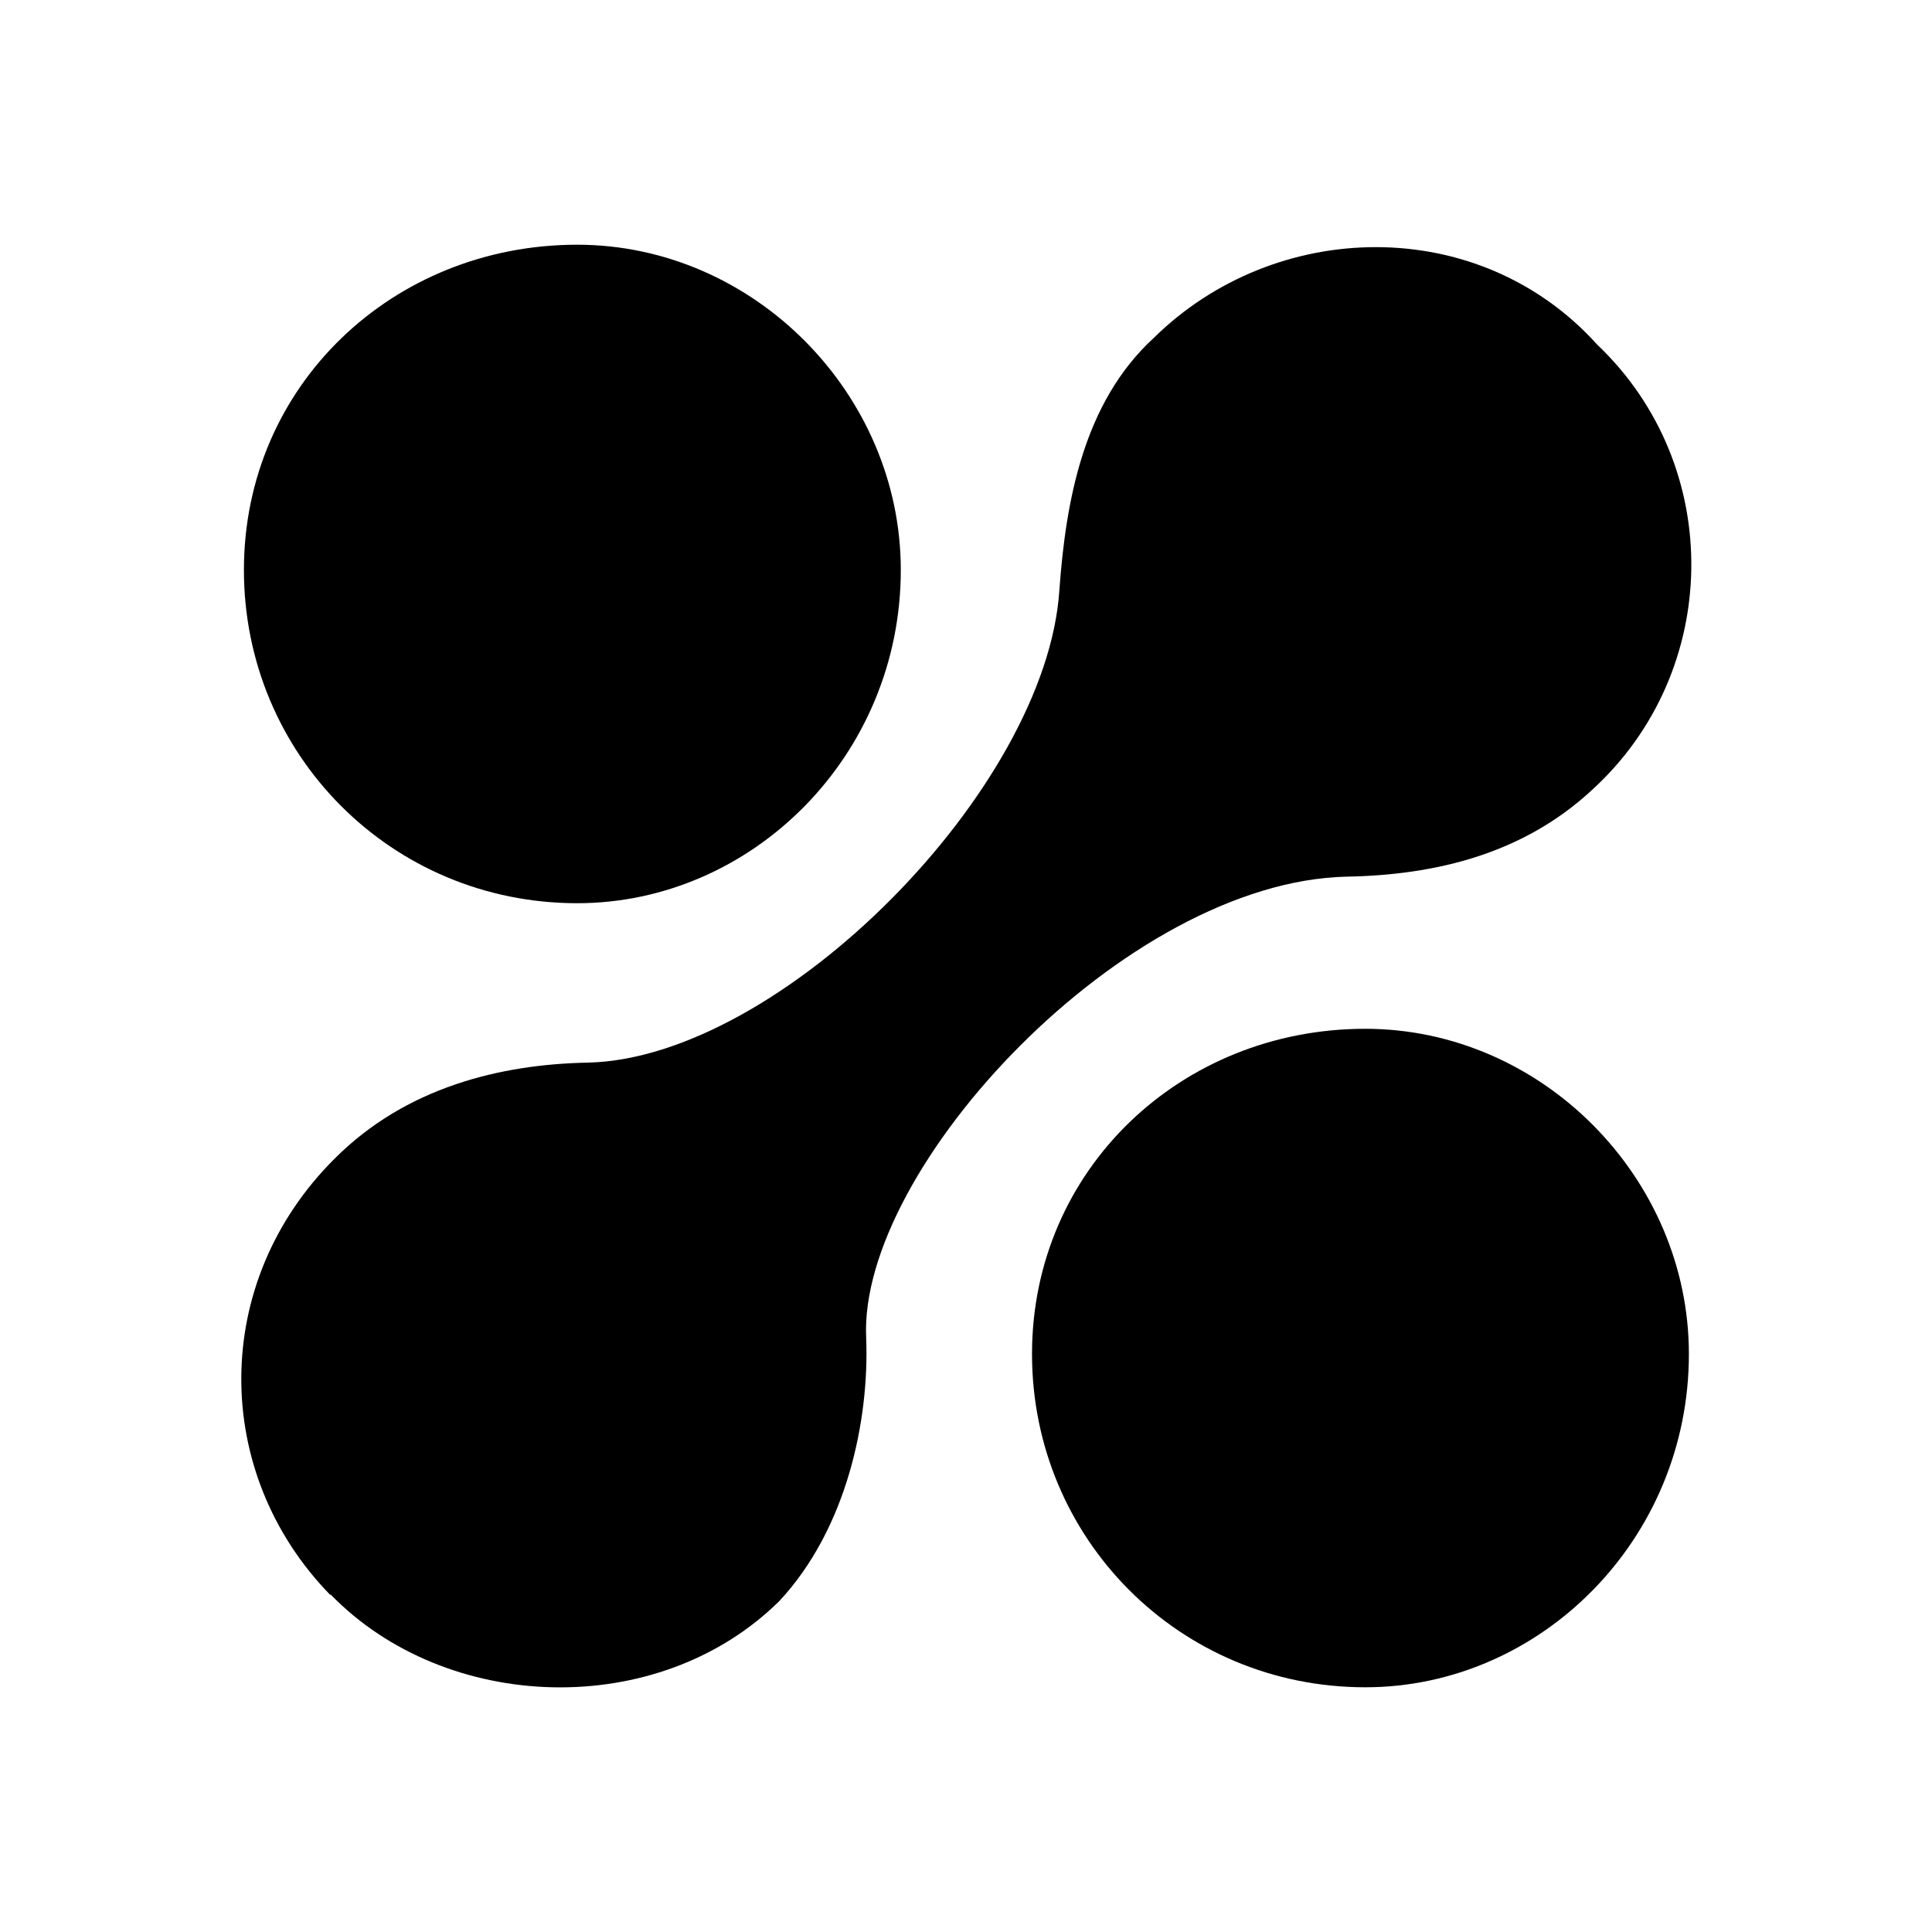 <?xml version="1.0" encoding="UTF-8"?>
<svg xmlns="http://www.w3.org/2000/svg" id="icon" viewBox="0 0 24 24">
	<defs>
		<style>
			.cls-1{fill:#000;stroke-width:0}
		</style>
	</defs>
	<path d="M4.1 19.81c-1.47-1.51-1.49-3.88.06-5.42.88-.88 2.05-1.17 3.15-1.19 2.39-.06 5.69-3.4 5.85-5.87.08-1.11.3-2.33 1.17-3.13 1.51-1.49 4.04-1.55 5.51.08 1.59 1.51 1.55 4.06-.06 5.53-.86.8-1.95 1.06-3.05 1.08-2.75.06-6.07 3.62-5.97 5.73.04 1.02-.24 2.37-1.08 3.27-1.51 1.49-4.14 1.39-5.57-.08Z" class="cls-1"/>
	<path d="M16.96 12.78c2.19 0 4.02 1.85 4.02 4.04 0 2.31-1.85 4.14-4.02 4.14-2.31 0-4.14-1.85-4.14-4.14s1.85-4.04 4.14-4.04ZM7.17 3.04c2.19 0 4.02 1.85 4.02 4.04 0 2.31-1.85 4.14-4.02 4.14-2.31 0-4.14-1.85-4.14-4.14s1.85-4.04 4.14-4.04Z" class="cls-1"/>
</svg>
